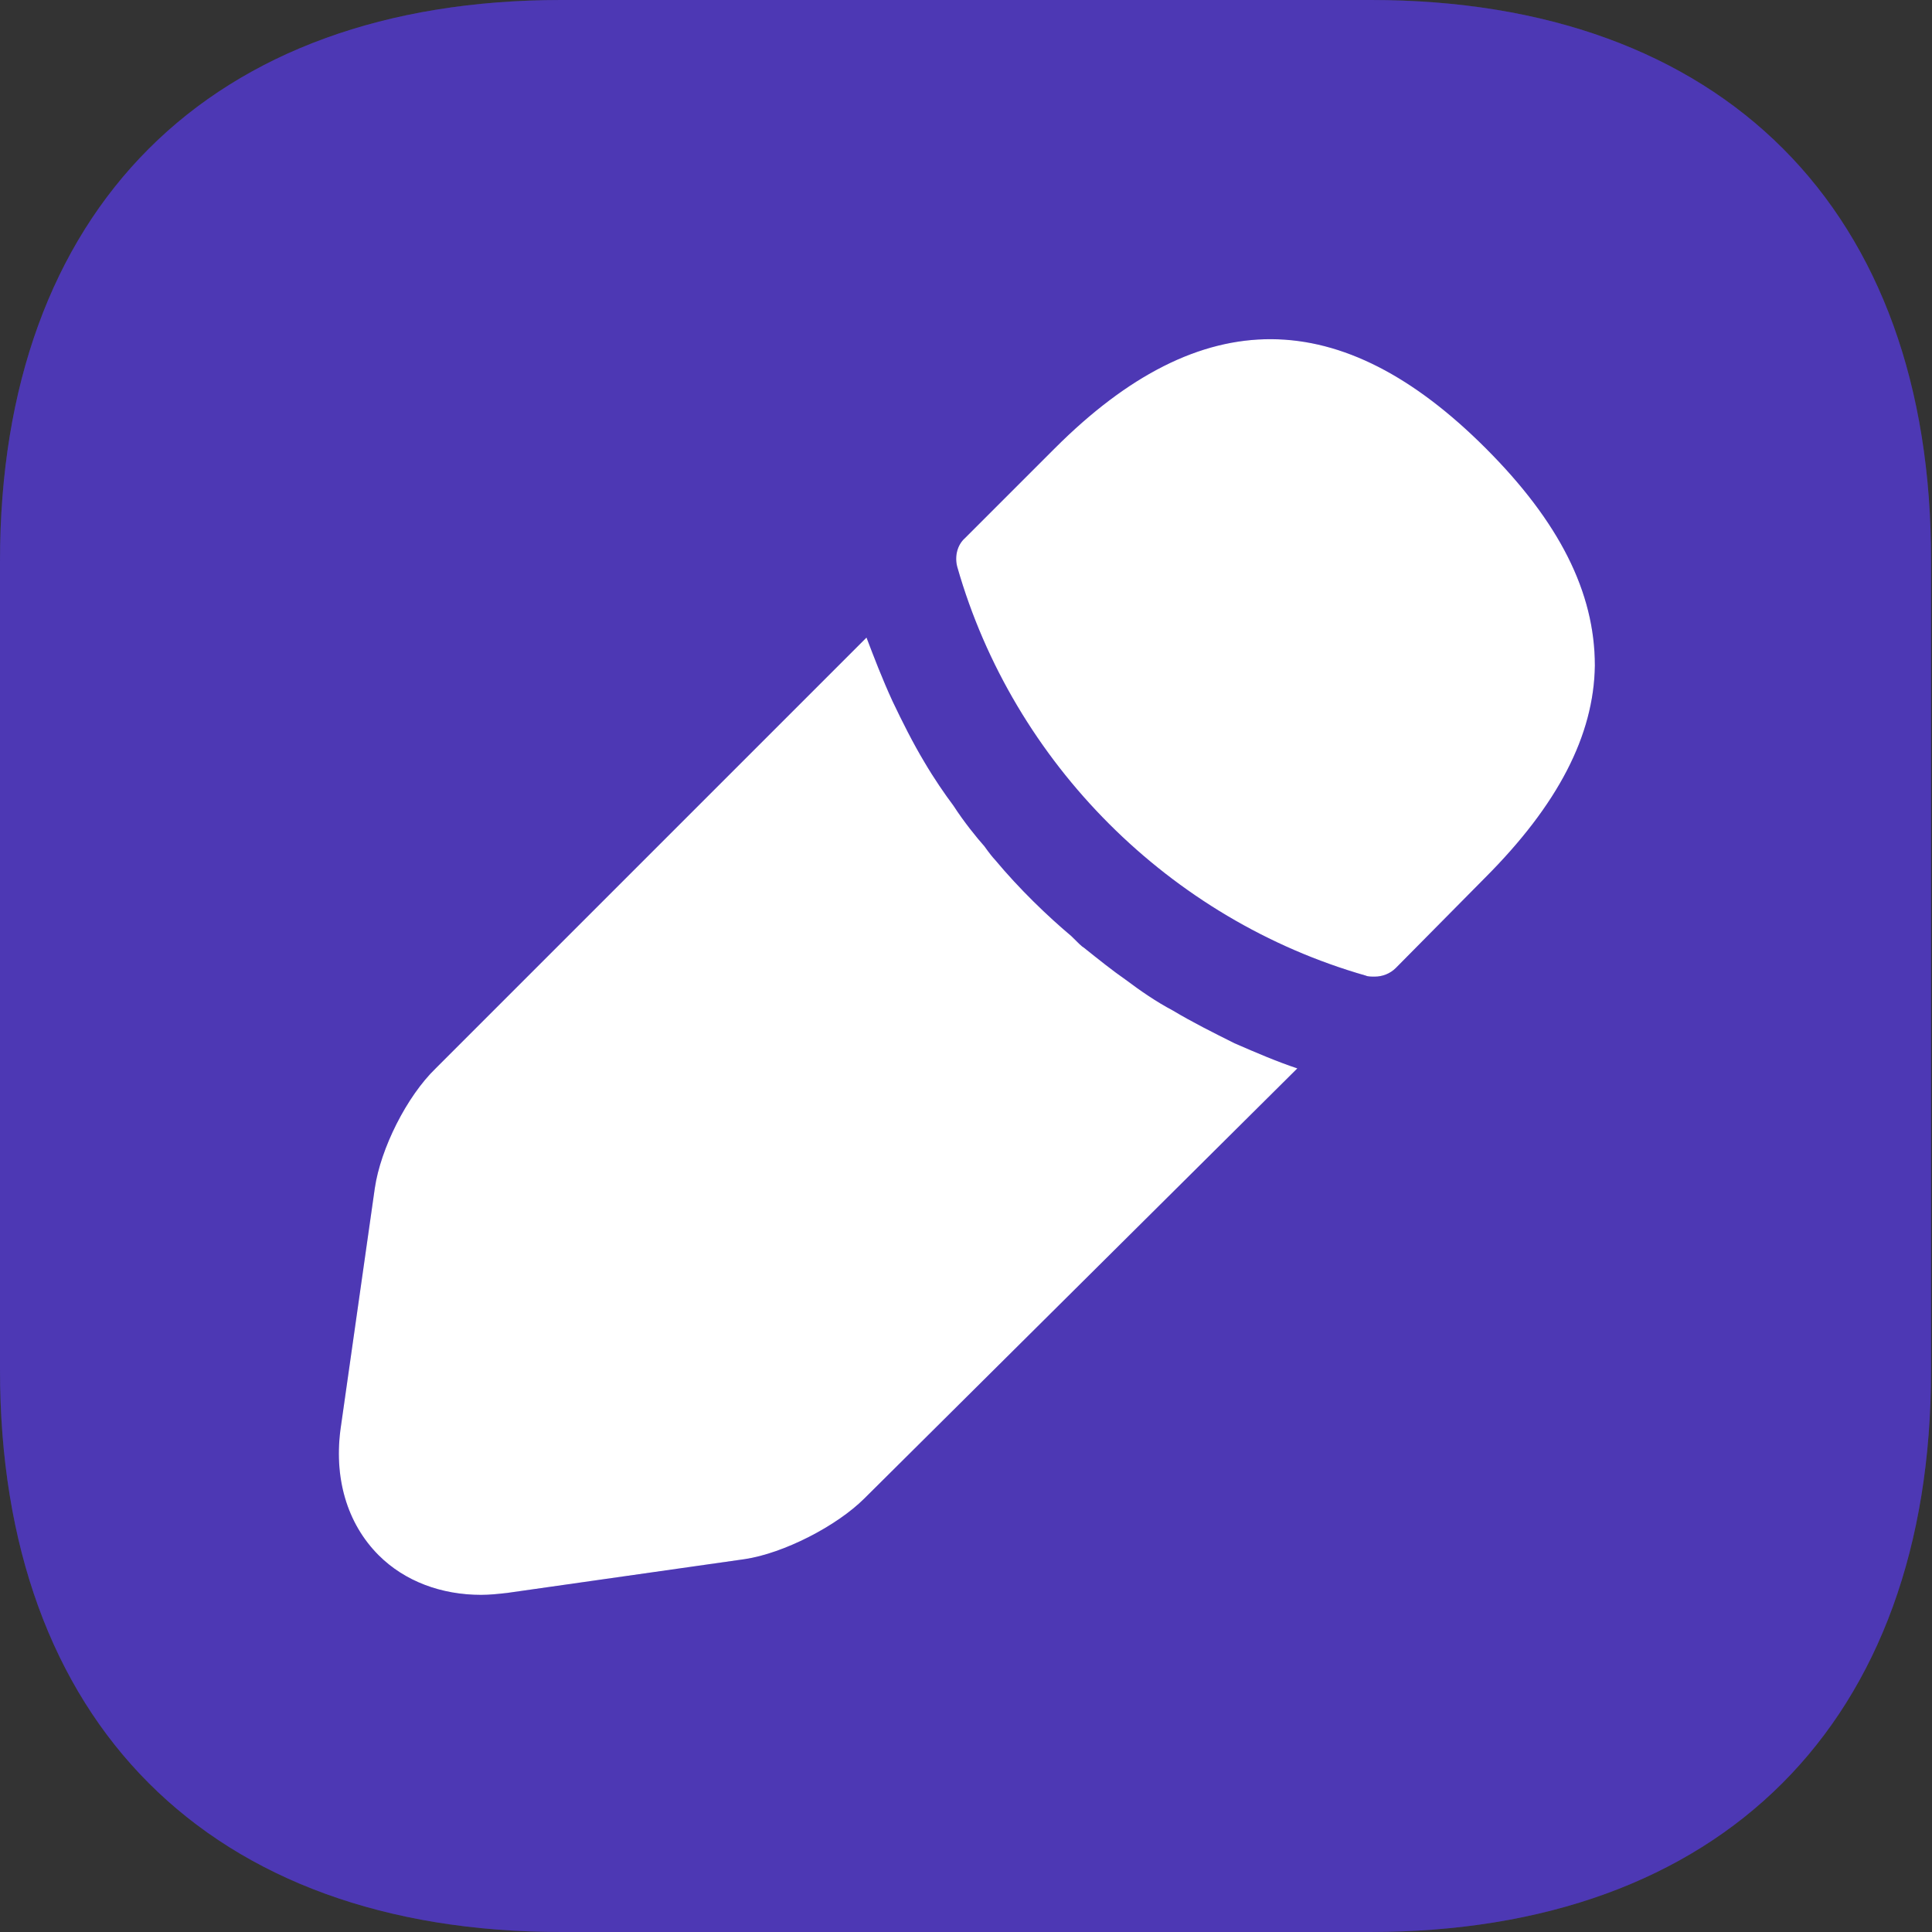 <svg width="20" height="20" viewBox="0 0 20 20" fill="none" xmlns="http://www.w3.org/2000/svg">
<rect x="0" y="0" width="20" height="20" fill="#333333" stroke="none"/>
<rect x="3" y="2" width="14" height="16" fill="white"/>
<path d="M14.19 0H5.81C2.17 0 0 2.17 0 5.81V14.18C0 17.83 2.17 20 5.81 20H14.18C17.82 20 19.99 17.83 19.99 14.19V5.81C20 2.17 17.83 0 14.19 0ZM8.95 15.51C8.66 15.8 8.11 16.08 7.71 16.14L5.25 16.49C5.16 16.5 5.07 16.51 4.98 16.51C4.57 16.51 4.19 16.37 3.92 16.1C3.59 15.77 3.45 15.29 3.53 14.76L3.88 12.3C3.94 11.89 4.21 11.35 4.51 11.06L8.97 6.6C9.05 6.81 9.13 7.02 9.24 7.26C9.34 7.47 9.45 7.69 9.57 7.89C9.67 8.06 9.78 8.22 9.87 8.34C9.98 8.51 10.11 8.67 10.19 8.76C10.24 8.83 10.28 8.88 10.3 8.9C10.55 9.2 10.84 9.48 11.09 9.69C11.16 9.76 11.2 9.8 11.22 9.81C11.37 9.93 11.52 10.05 11.65 10.14C11.81 10.26 11.97 10.37 12.14 10.46C12.34 10.58 12.56 10.69 12.78 10.8C13.01 10.9 13.22 10.99 13.43 11.06L8.95 15.51ZM15.37 9.09L14.45 10.02C14.39 10.08 14.31 10.11 14.23 10.11C14.2 10.11 14.16 10.11 14.14 10.1C12.11 9.52 10.49 7.9 9.91 5.87C9.88 5.76 9.91 5.64 9.99 5.57L10.92 4.64C12.44 3.12 13.89 3.15 15.38 4.64C16.14 5.4 16.51 6.13 16.51 6.89C16.5 7.61 16.13 8.33 15.37 9.09Z" fill="#6046E1"/>
<path d="M14.19 0H5.81C2.17 0 0 2.17 0 5.81V14.18C0 17.83 2.17 20 5.81 20H14.18C17.82 20 19.99 17.83 19.99 14.19V5.81C20 2.17 17.83 0 14.19 0ZM8.95 15.51C8.66 15.8 8.11 16.08 7.71 16.14L5.25 16.49C5.16 16.5 5.07 16.51 4.98 16.51C4.57 16.51 4.19 16.37 3.92 16.1C3.59 15.77 3.45 15.29 3.53 14.76L3.88 12.3C3.94 11.89 4.21 11.35 4.51 11.06L8.97 6.6C9.05 6.81 9.13 7.02 9.24 7.26C9.34 7.47 9.45 7.69 9.57 7.89C9.67 8.06 9.78 8.22 9.87 8.34C9.98 8.51 10.11 8.67 10.19 8.76C10.24 8.83 10.28 8.88 10.3 8.9C10.55 9.2 10.84 9.48 11.09 9.69C11.16 9.76 11.2 9.8 11.22 9.81C11.37 9.93 11.52 10.05 11.65 10.14C11.81 10.26 11.97 10.37 12.14 10.46C12.34 10.58 12.56 10.69 12.78 10.8C13.01 10.9 13.22 10.99 13.43 11.06L8.95 15.51ZM15.37 9.09L14.45 10.02C14.39 10.08 14.31 10.11 14.23 10.11C14.2 10.11 14.16 10.11 14.14 10.1C12.11 9.52 10.49 7.9 9.91 5.87C9.88 5.76 9.91 5.64 9.99 5.57L10.92 4.64C12.44 3.12 13.89 3.15 15.38 4.64C16.14 5.4 16.51 6.13 16.51 6.89C16.5 7.61 16.13 8.33 15.37 9.09Z" fill="black" fill-opacity="0.2"/>
</svg>

